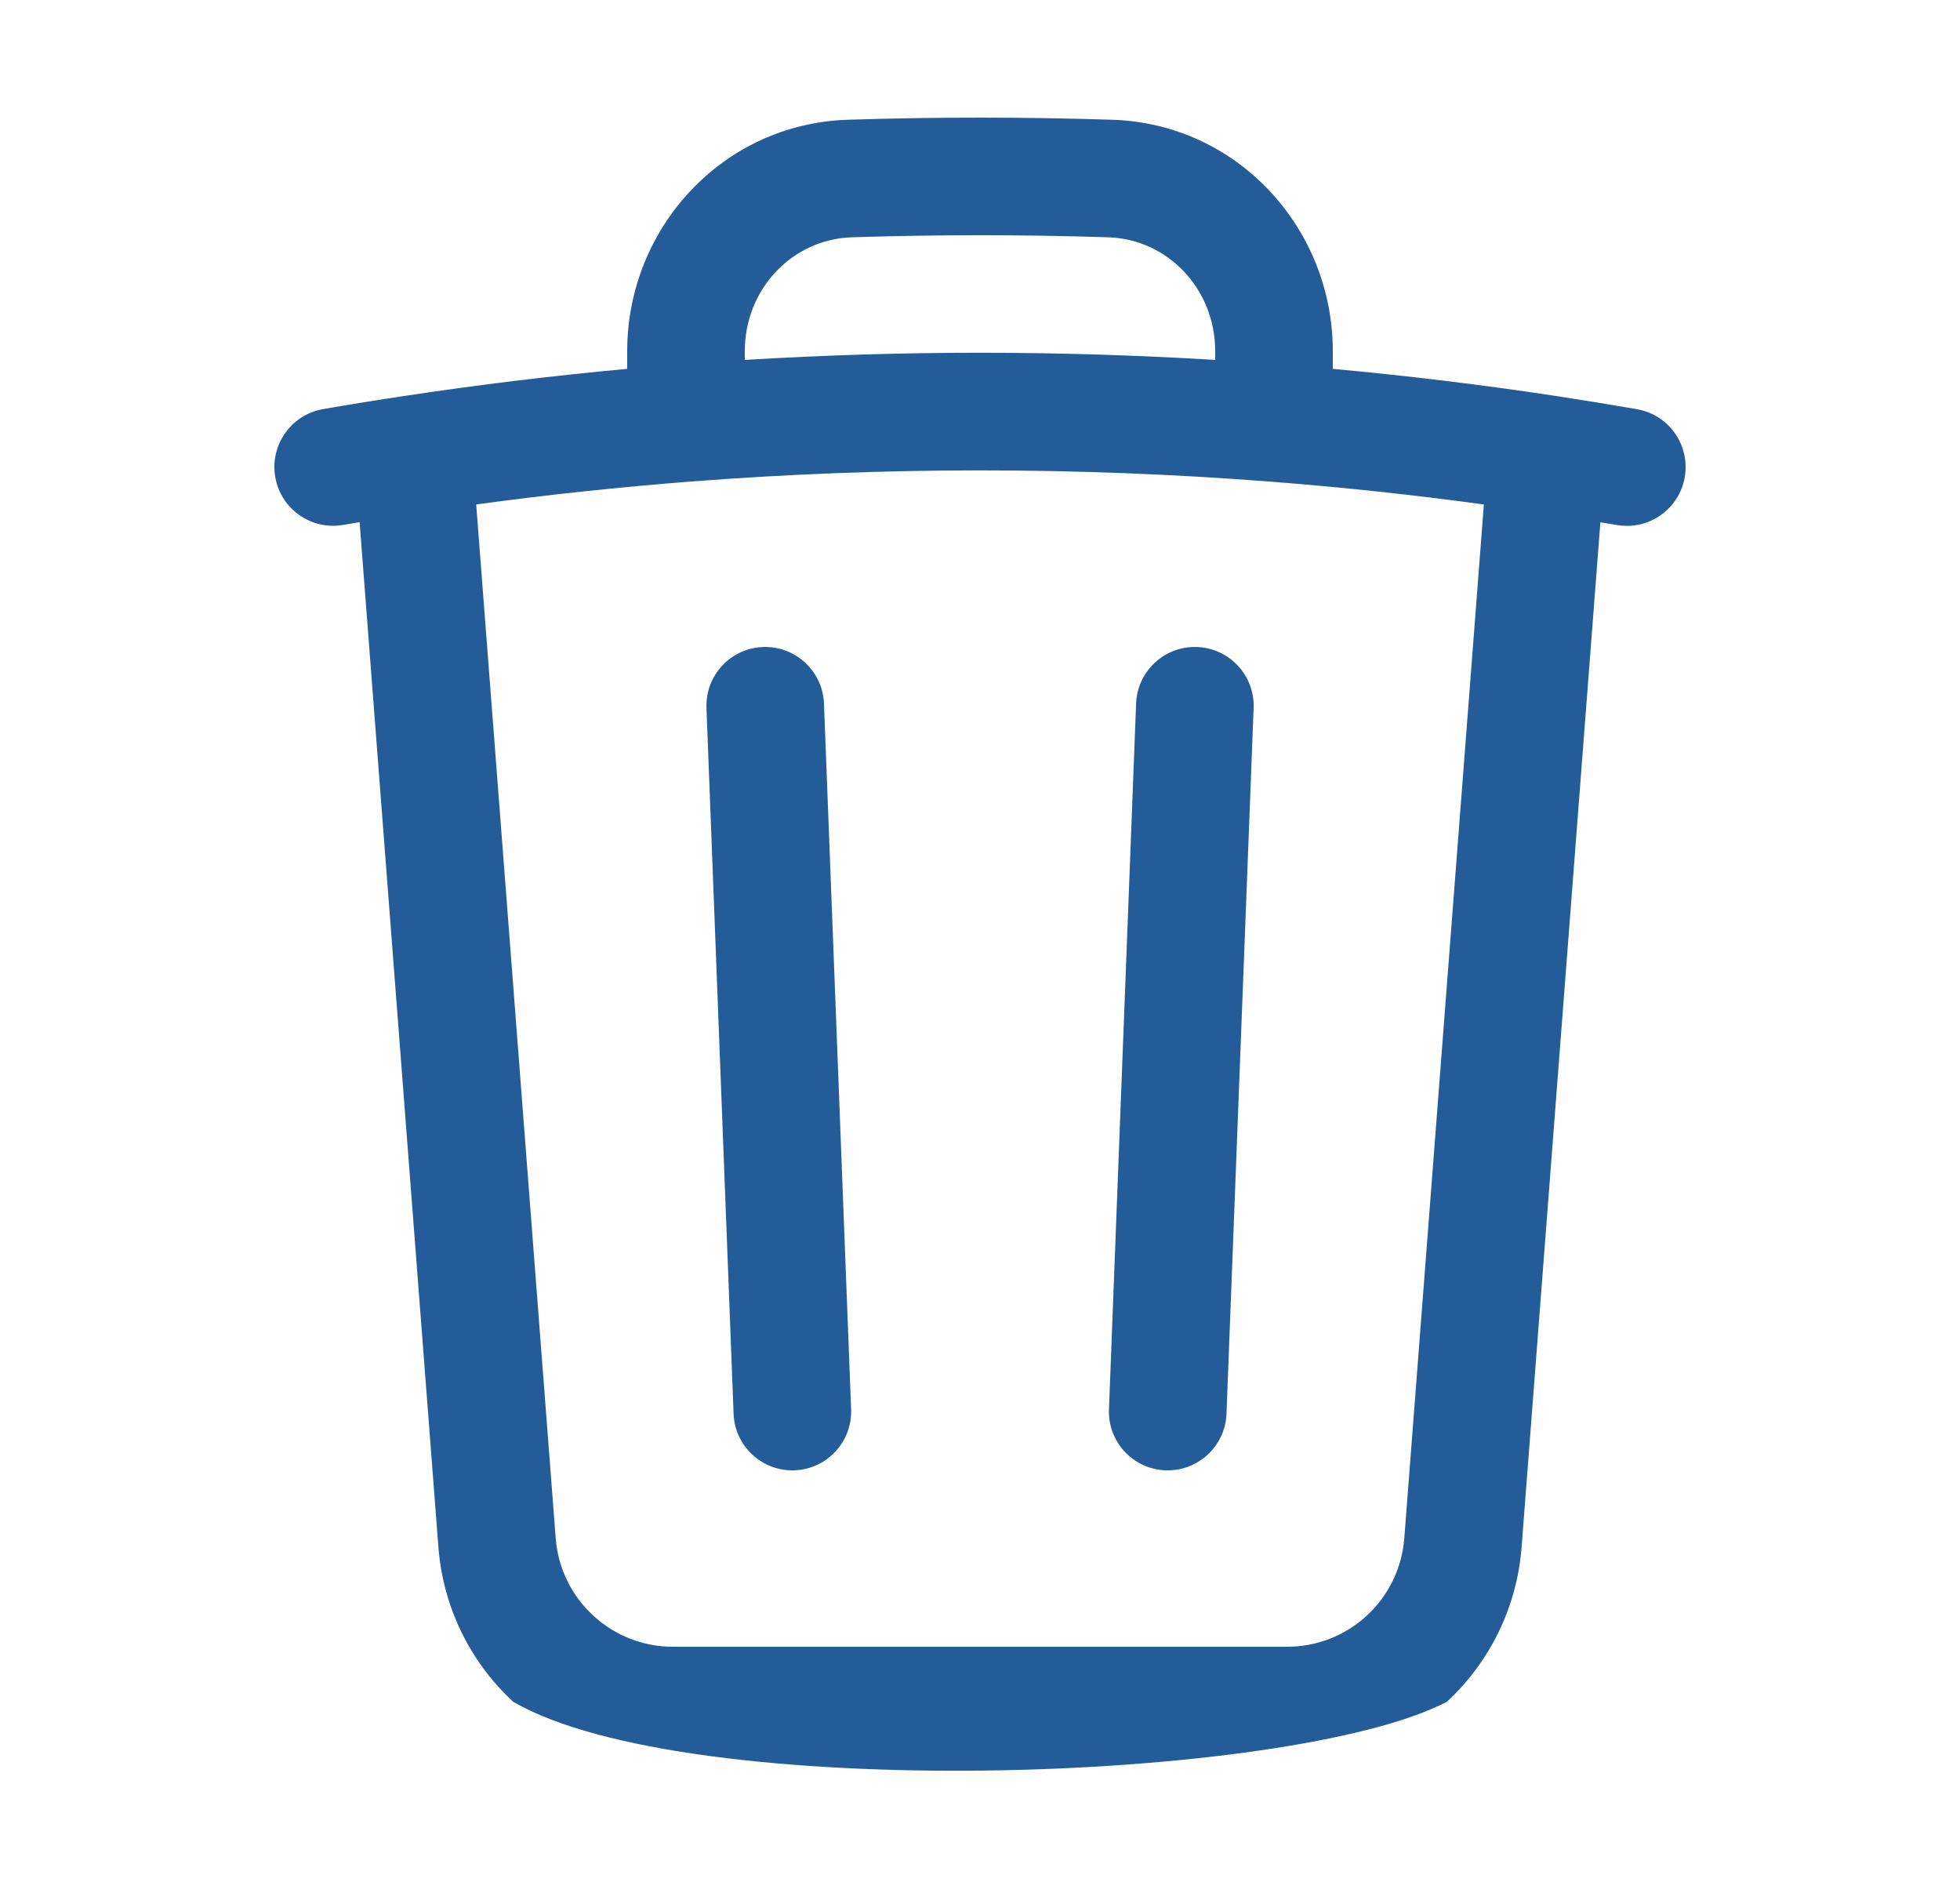 <svg width="25" height="24" viewBox="0 0 25 24" fill="none" xmlns="http://www.w3.org/2000/svg">
<path fill-rule="evenodd" clip-rule="evenodd" d="M14.184 1.527C13.062 1.491 11.939 1.491 10.817 1.527C9.212 1.577 8 2.914 8 4.478V4.704C7.051 4.791 6.104 4.906 5.161 5.049C4.813 5.101 4.467 5.157 4.122 5.217C3.714 5.287 3.44 5.676 3.511 6.084C3.582 6.492 3.97 6.765 4.378 6.694C4.448 6.682 4.517 6.671 4.587 6.659L5.592 19.731C5.65 20.485 5.991 21.189 6.546 21.702C8.787 23.001 16.463 22.74 18.455 21.702C19.009 21.189 19.35 20.485 19.408 19.731L20.413 6.66C20.483 6.672 20.552 6.683 20.622 6.695C21.03 6.766 21.418 6.493 21.489 6.085C21.56 5.677 21.287 5.288 20.878 5.218C20.533 5.158 20.188 5.102 19.841 5.049C18.898 4.906 17.95 4.791 17 4.704V4.478C17 2.913 15.788 1.577 14.184 1.527ZM16.192 6.141C17.106 6.212 18.018 6.309 18.927 6.433L17.912 19.616C17.883 19.993 17.713 20.345 17.436 20.601C17.158 20.858 16.794 21.001 16.416 21H8.584C8.206 21.001 7.842 20.858 7.565 20.601C7.287 20.345 7.117 19.993 7.088 19.616L6.074 6.433C6.982 6.309 7.894 6.212 8.808 6.141C11.266 5.951 13.735 5.951 16.192 6.141ZM9.5 4.59C11.498 4.468 13.502 4.468 15.5 4.59V4.478C15.5 3.683 14.892 3.05 14.137 3.026C13.046 2.991 11.954 2.991 10.864 3.026C10.109 3.05 9.5 3.683 9.5 4.478V4.59Z" fill="#245B99"/>
<path d="M10.51 8.972C10.494 8.558 10.145 8.235 9.731 8.251C9.317 8.267 8.995 8.615 9.011 9.029L9.357 18.029C9.373 18.443 9.721 18.766 10.135 18.75C10.549 18.734 10.871 18.386 10.856 17.972L10.51 8.972Z" fill="#245B99"/>
<path d="M15.99 9.029C16.006 8.615 15.683 8.267 15.269 8.251C14.855 8.235 14.507 8.558 14.491 8.972L14.145 17.972C14.129 18.386 14.451 18.734 14.865 18.75C15.279 18.766 15.628 18.443 15.644 18.029L15.99 9.029Z" fill="#245B99"/>
</svg>
